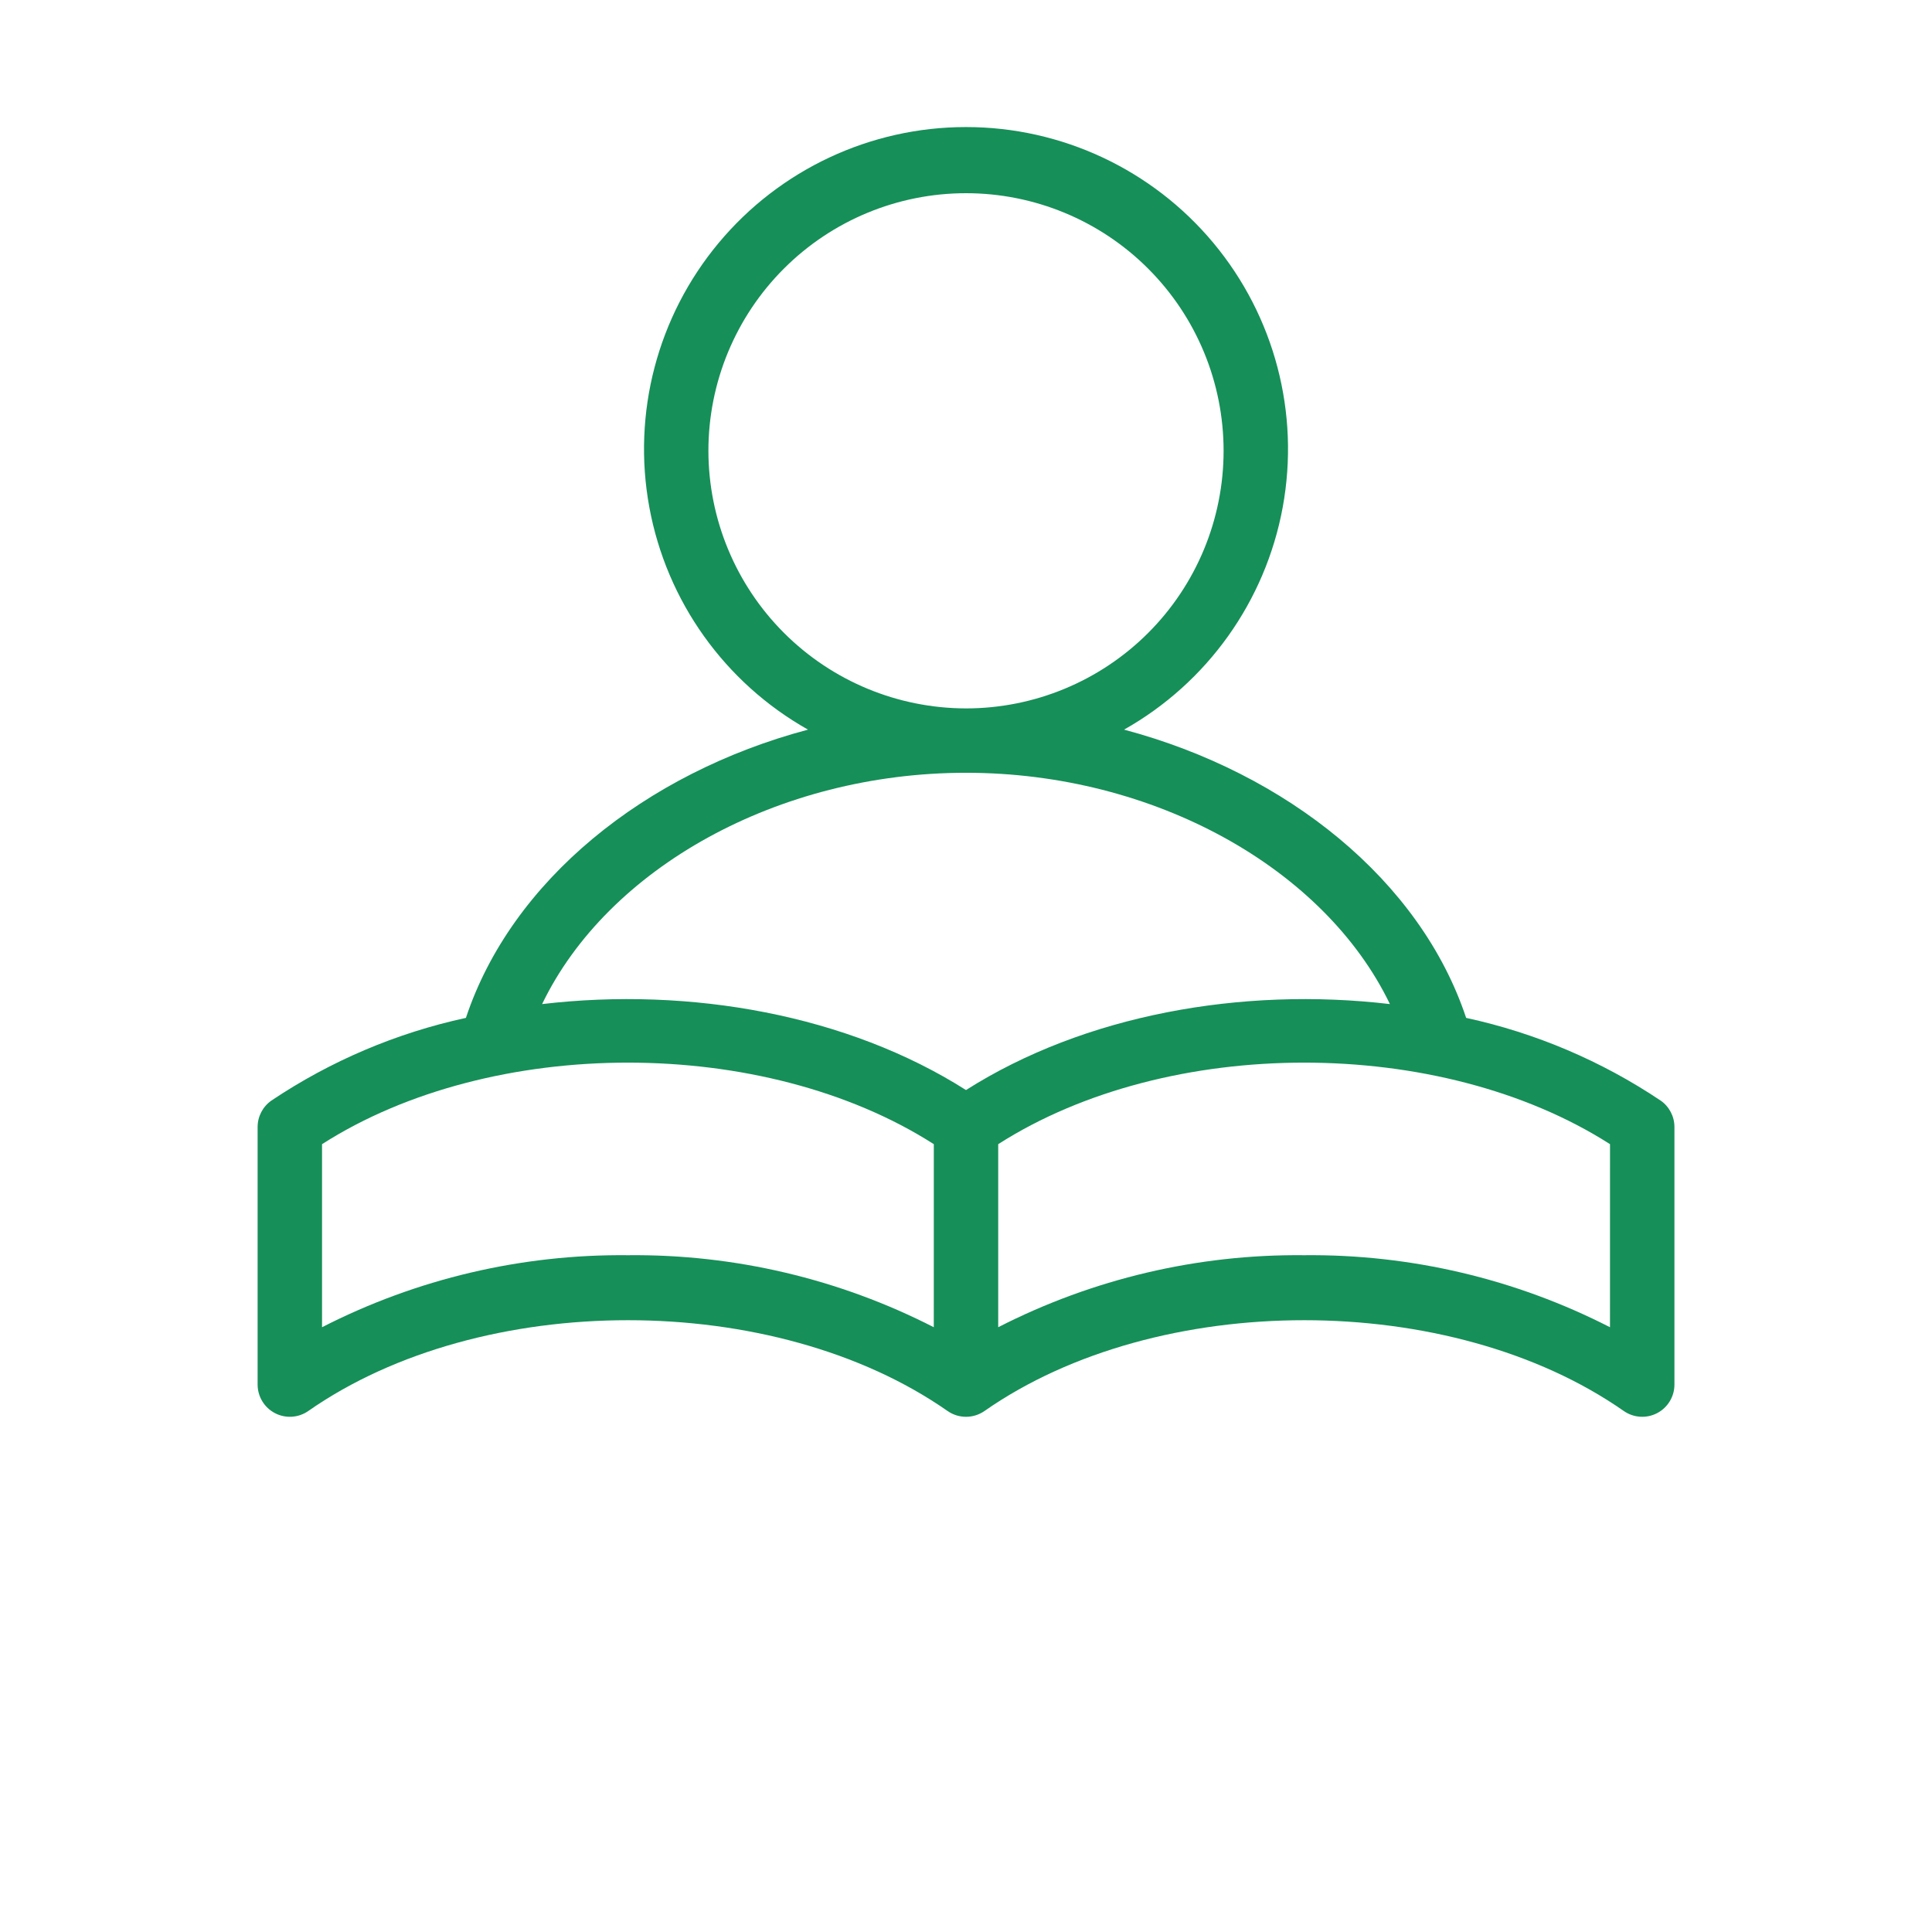 <svg width="76" height="76" viewBox="0 0 76 76" fill="none" xmlns="http://www.w3.org/2000/svg">
<path d="M65.325 43.294C63.003 41.737 60.406 40.633 57.674 40.041C55.881 34.648 50.64 30.41 44.217 28.702C47.493 26.857 49.779 23.651 50.459 19.953C51.138 16.255 50.14 12.447 47.733 9.558C45.326 6.669 41.761 4.998 38.001 4.998C34.241 4.998 30.675 6.669 28.269 9.558C25.862 12.447 24.863 16.255 25.543 19.953C26.222 23.651 28.509 26.857 31.785 28.702C25.361 30.41 20.12 34.648 18.328 40.041C15.595 40.633 12.999 41.737 10.676 43.294C10.337 43.531 10.134 43.919 10.134 44.333V54.467C10.135 54.938 10.397 55.371 10.815 55.589C11.234 55.808 11.739 55.775 12.126 55.506C18.944 50.743 30.458 50.743 37.276 55.506C37.712 55.809 38.29 55.809 38.726 55.506C45.544 50.743 57.058 50.743 63.877 55.506C64.264 55.775 64.769 55.808 65.187 55.589C65.605 55.371 65.868 54.938 65.868 54.467V44.333C65.868 43.919 65.666 43.531 65.326 43.294H65.325ZM27.867 17.733C27.867 15.045 28.934 12.468 30.835 10.568C32.735 8.667 35.313 7.6 38 7.6C40.688 7.6 43.265 8.667 45.166 10.568C47.066 12.468 48.133 15.045 48.133 17.733C48.133 20.421 47.066 22.998 45.166 24.898C43.265 26.799 40.688 27.867 38 27.867C35.313 27.863 32.738 26.795 30.838 24.895C28.939 22.995 27.87 20.42 27.867 17.733ZM36.733 52.21C33.011 50.305 28.881 49.333 24.701 49.377C20.519 49.333 16.39 50.305 12.668 52.21V45.009C19.355 40.732 30.047 40.732 36.734 45.009L36.733 52.21ZM38 42.88C33.341 39.921 27.155 38.813 21.325 39.498C23.898 34.158 30.593 30.399 38 30.399C45.408 30.399 52.103 34.158 54.676 39.498C48.846 38.813 42.659 39.921 38 42.88ZM63.333 52.21C59.611 50.305 55.481 49.333 51.3 49.377C47.119 49.333 42.989 50.305 39.267 52.21V45.009C45.955 40.732 56.646 40.732 63.334 45.009L63.333 52.21Z" fill="#168F59"/>
</svg>
